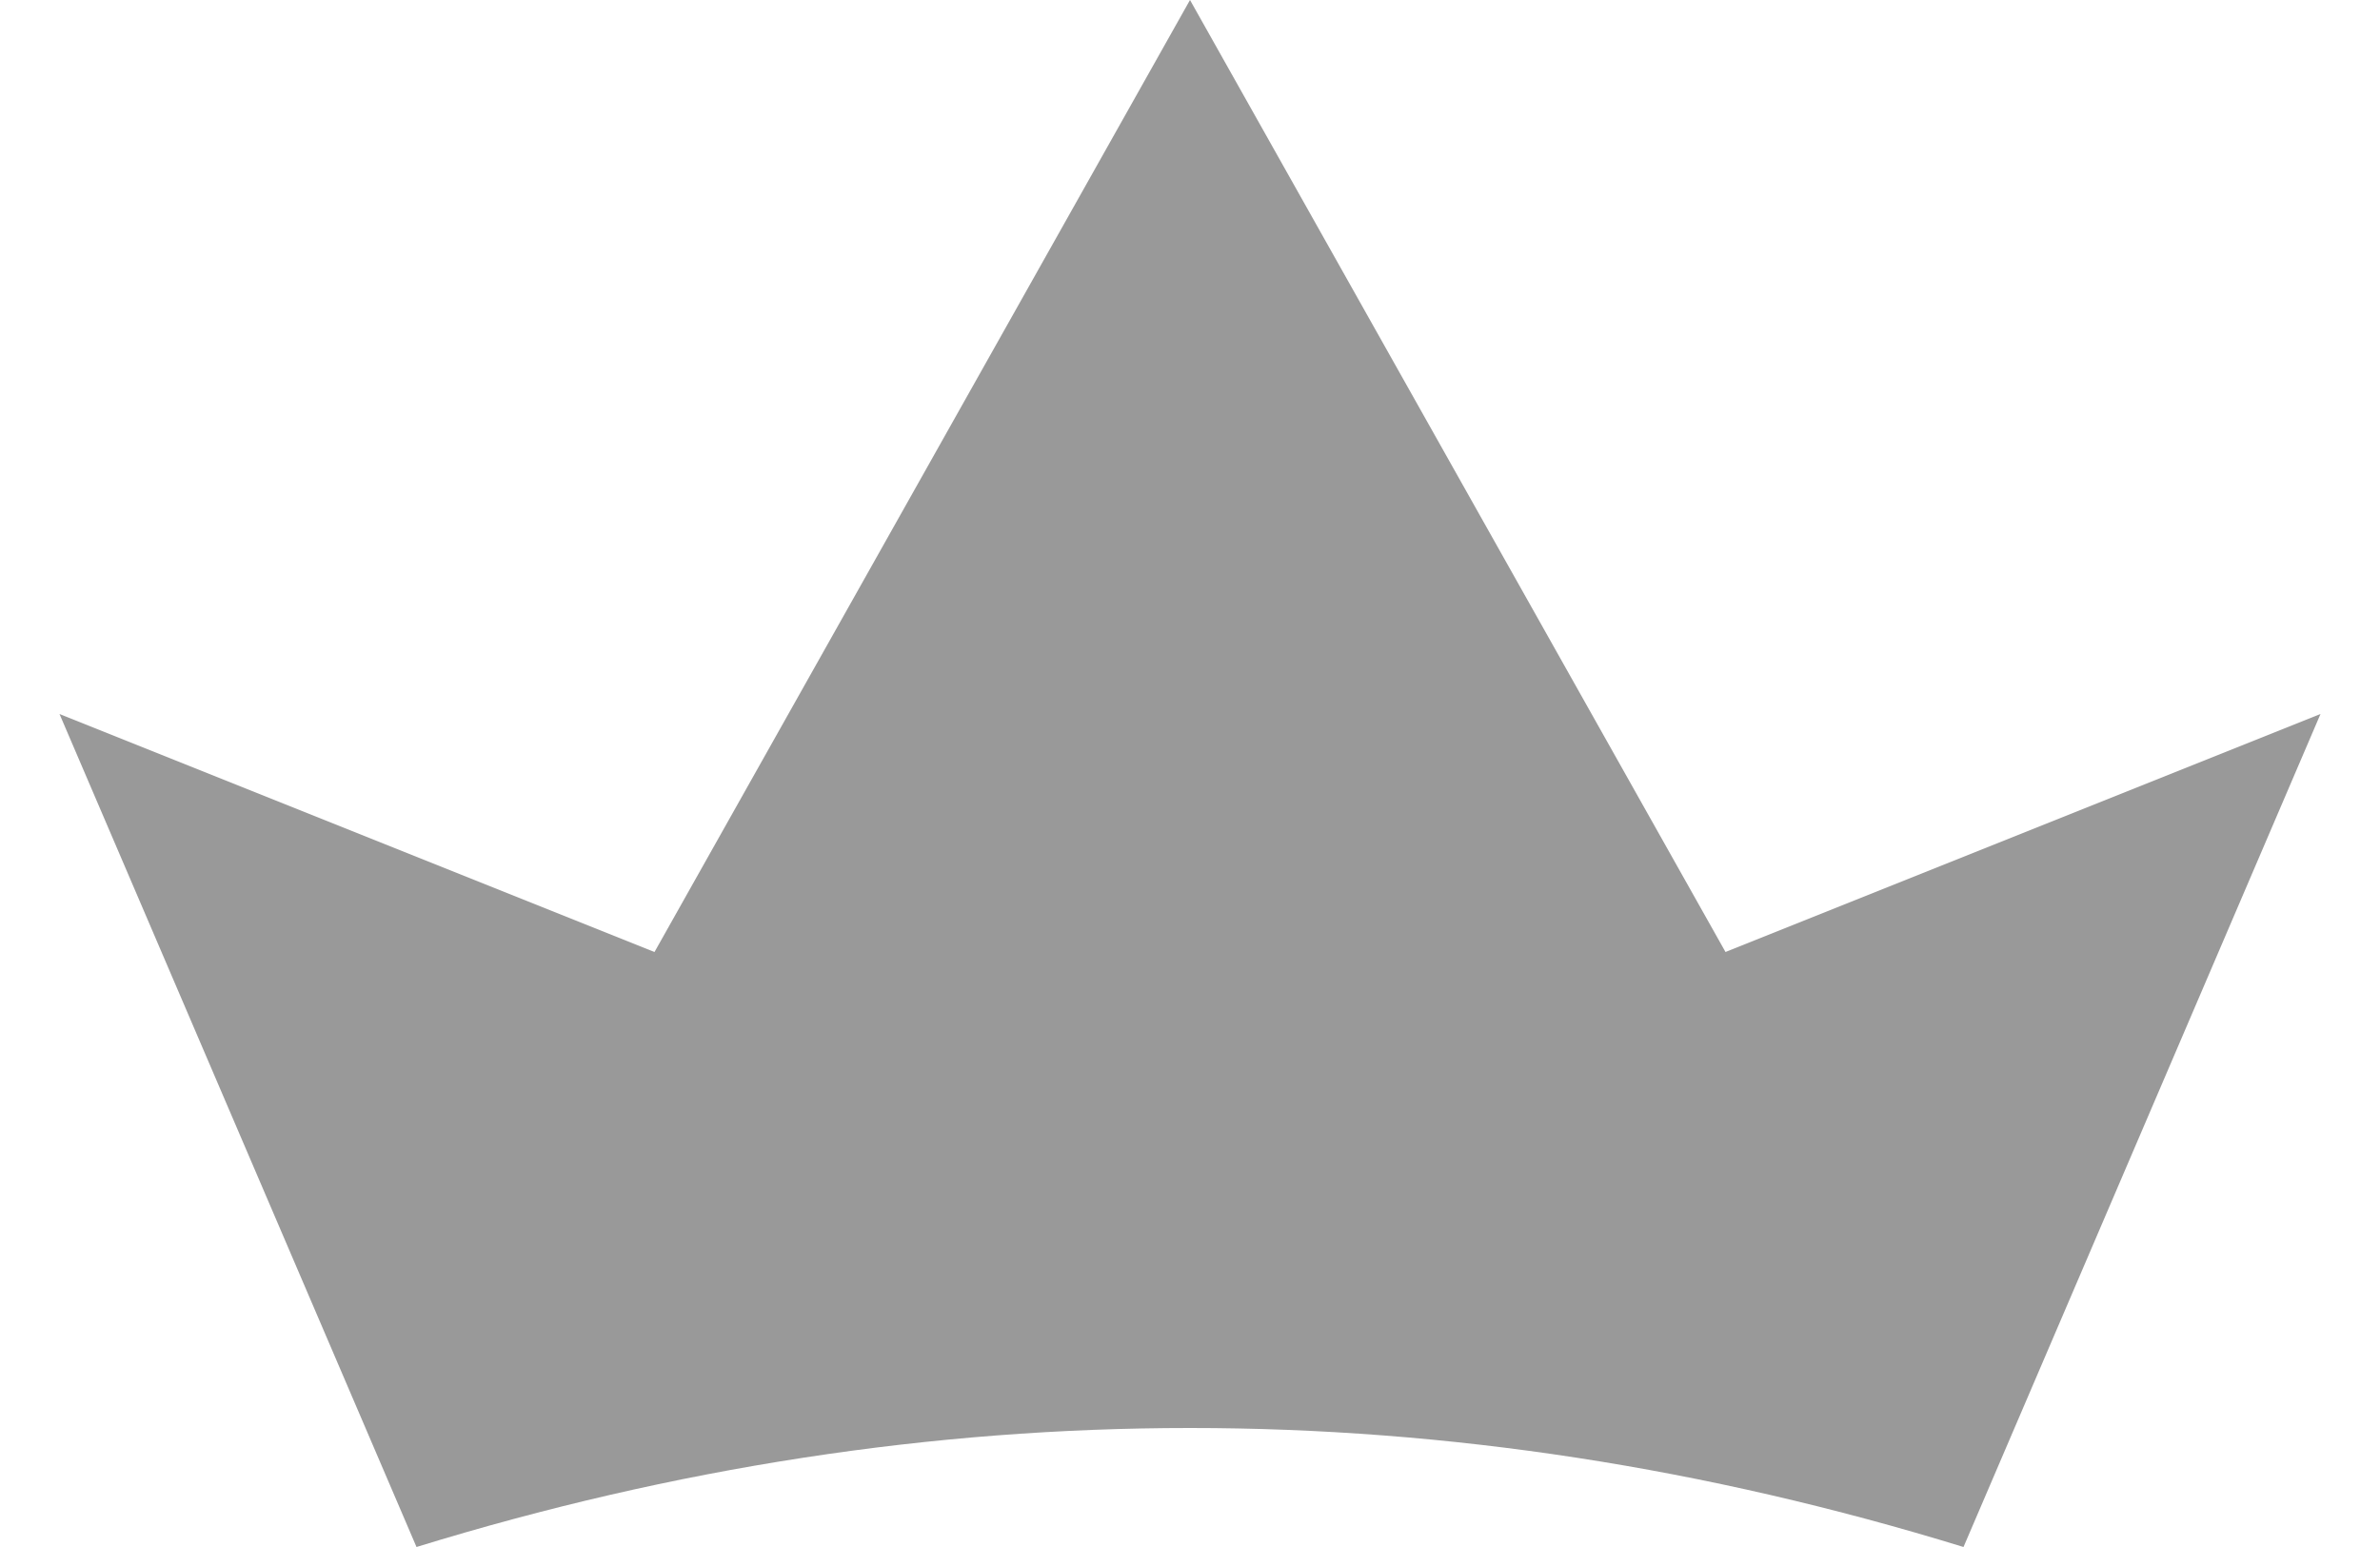 <svg width="20" height="13" viewBox="0 0 20 13" xmlns="http://www.w3.org/2000/svg"><path d="M.5 6l3 7c2.167-.667 4.333-1 6.5-1s4.333.333 6.5 1l3-7-5 2L10 0 5.5 8l-5-2z" fill="#999" fill-rule="evenodd"/></svg>
